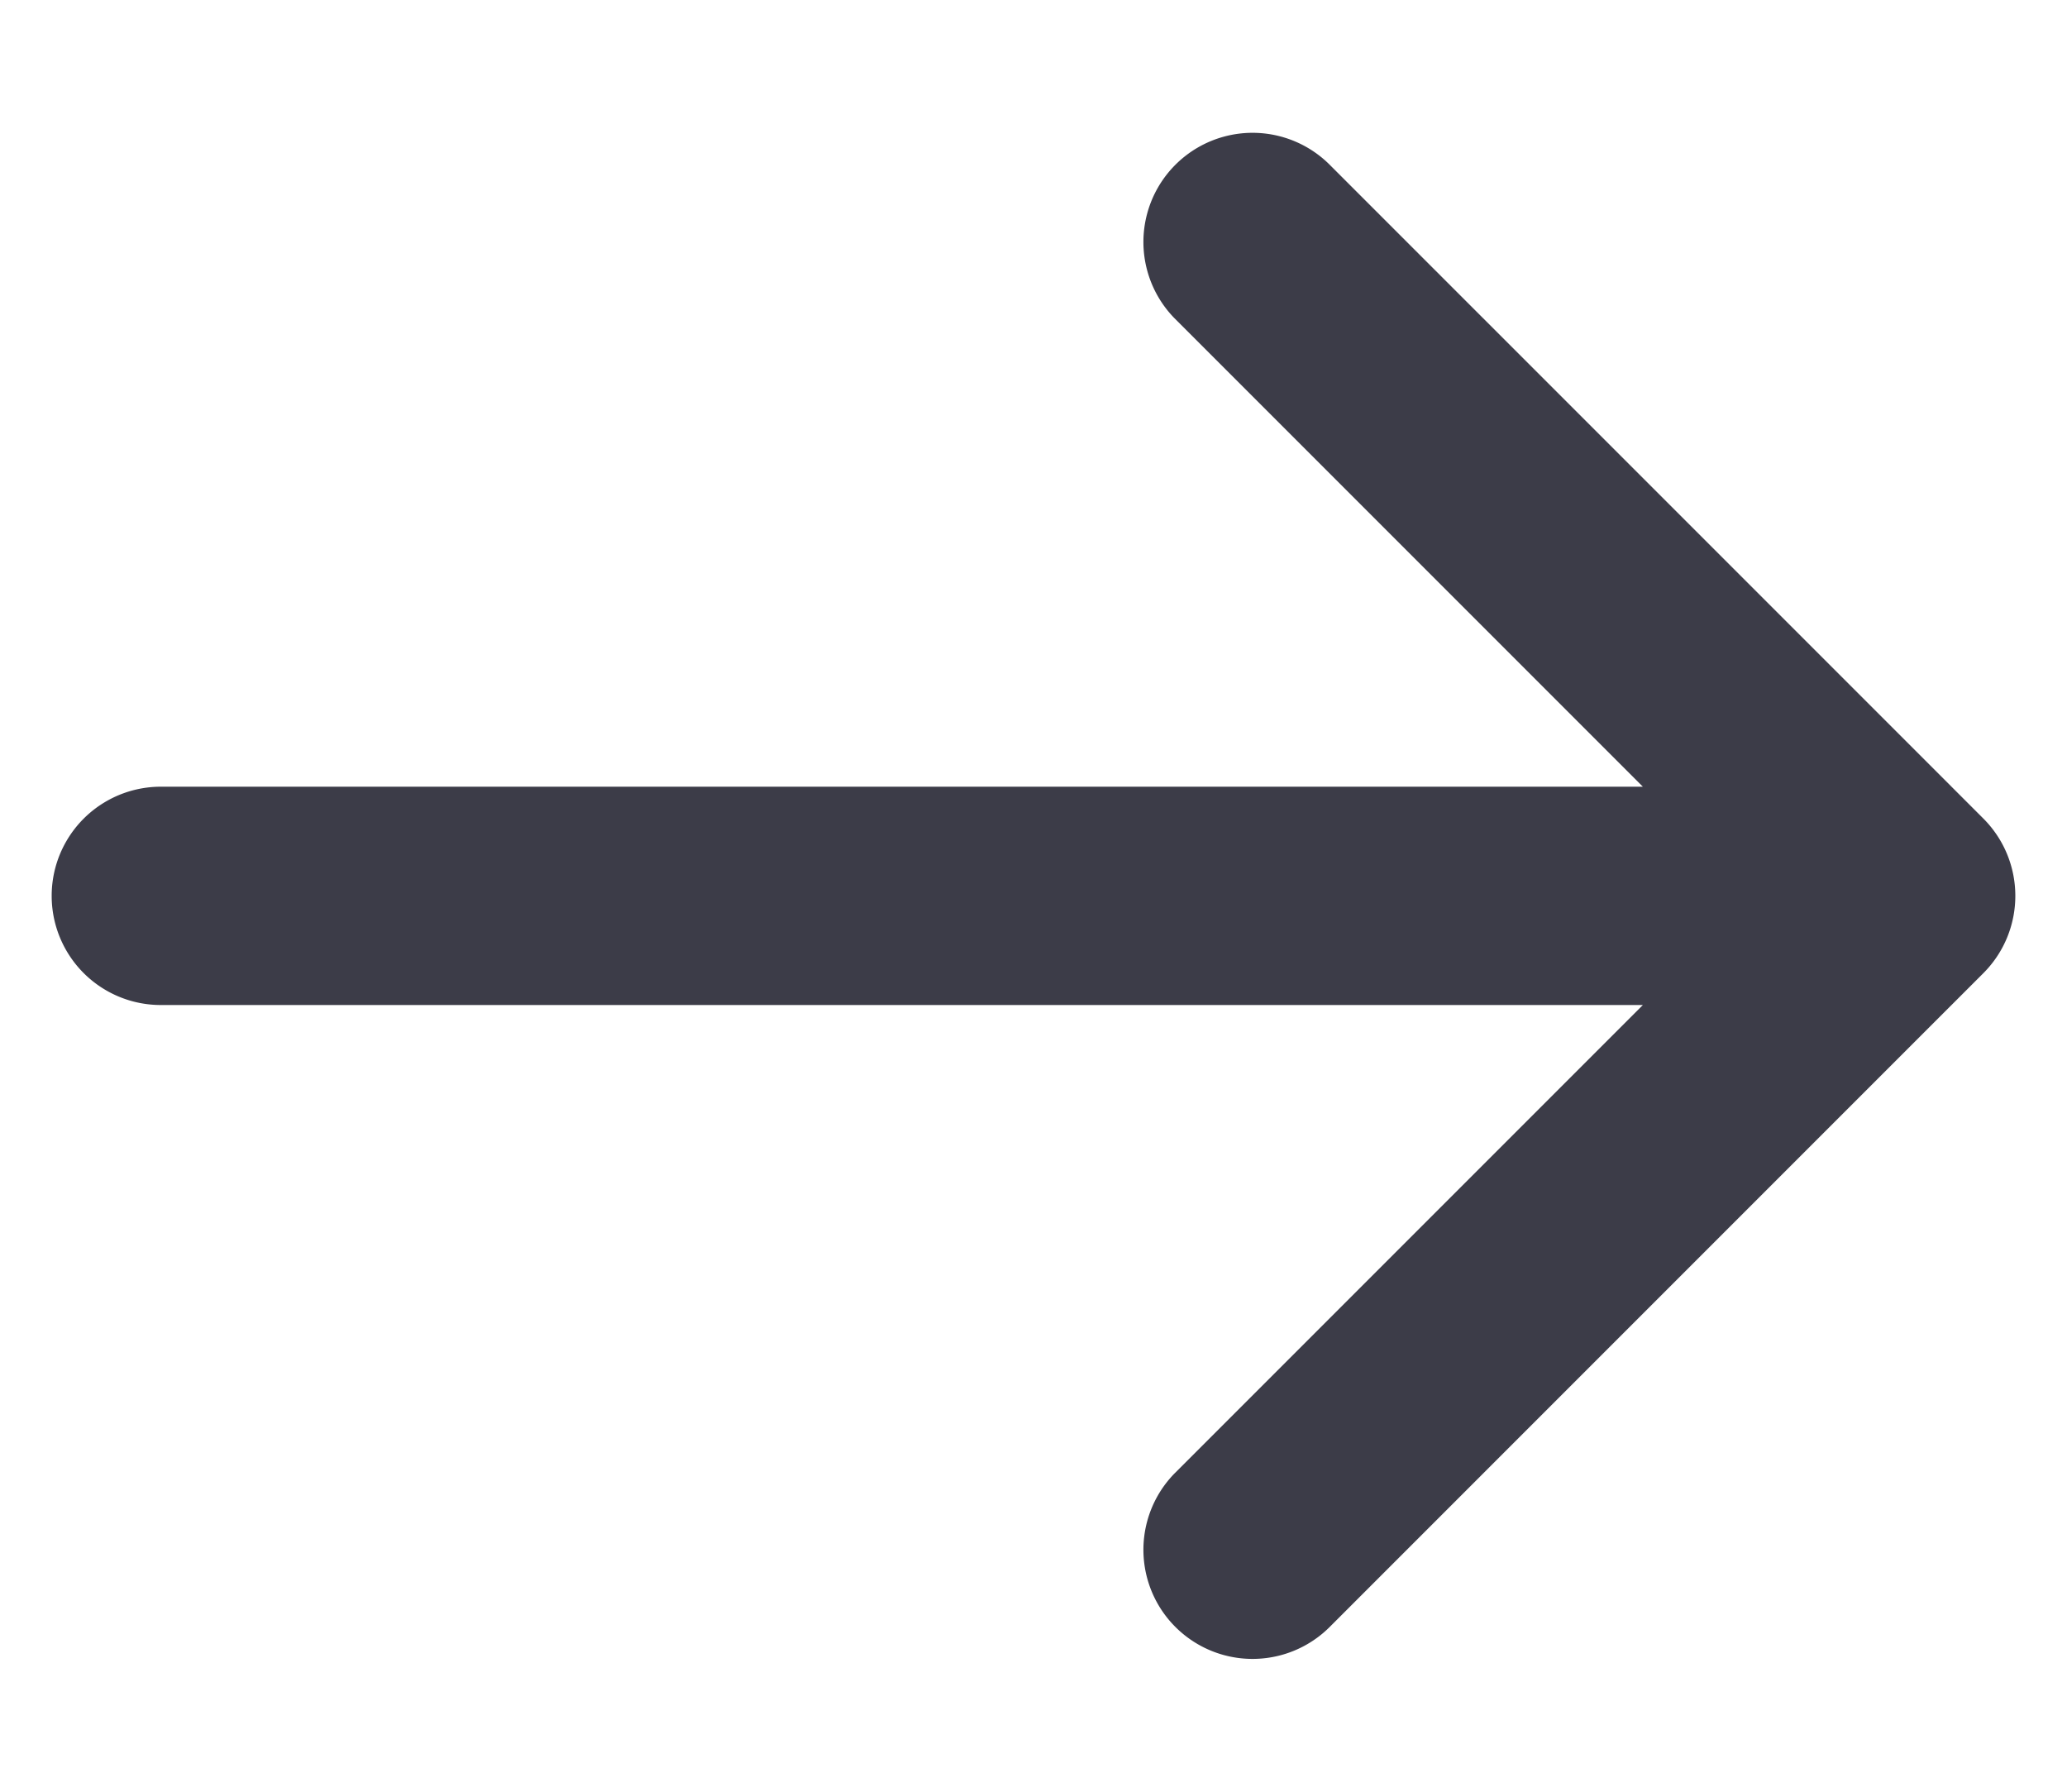 <svg xmlns="http://www.w3.org/2000/svg" xmlns:xlink="http://www.w3.org/1999/xlink" width="15" height="13" viewBox="0 0 15 13">
    <defs>
        <path id="a" d="M11.922 5.708L8.524 2.31a.792.792 0 0 1 1.12-1.12l4.75 4.75c.308.31.308.81 0 1.12l-4.75 4.75a.792.792 0 0 1-1.12-1.12l3.398-3.398H1.167a.792.792 0 1 1 0-1.584h10.755z"/>
    </defs>
    <use fill="#3C3C48" fill-rule="nonzero" xlink:href="#a"/>
</svg>
